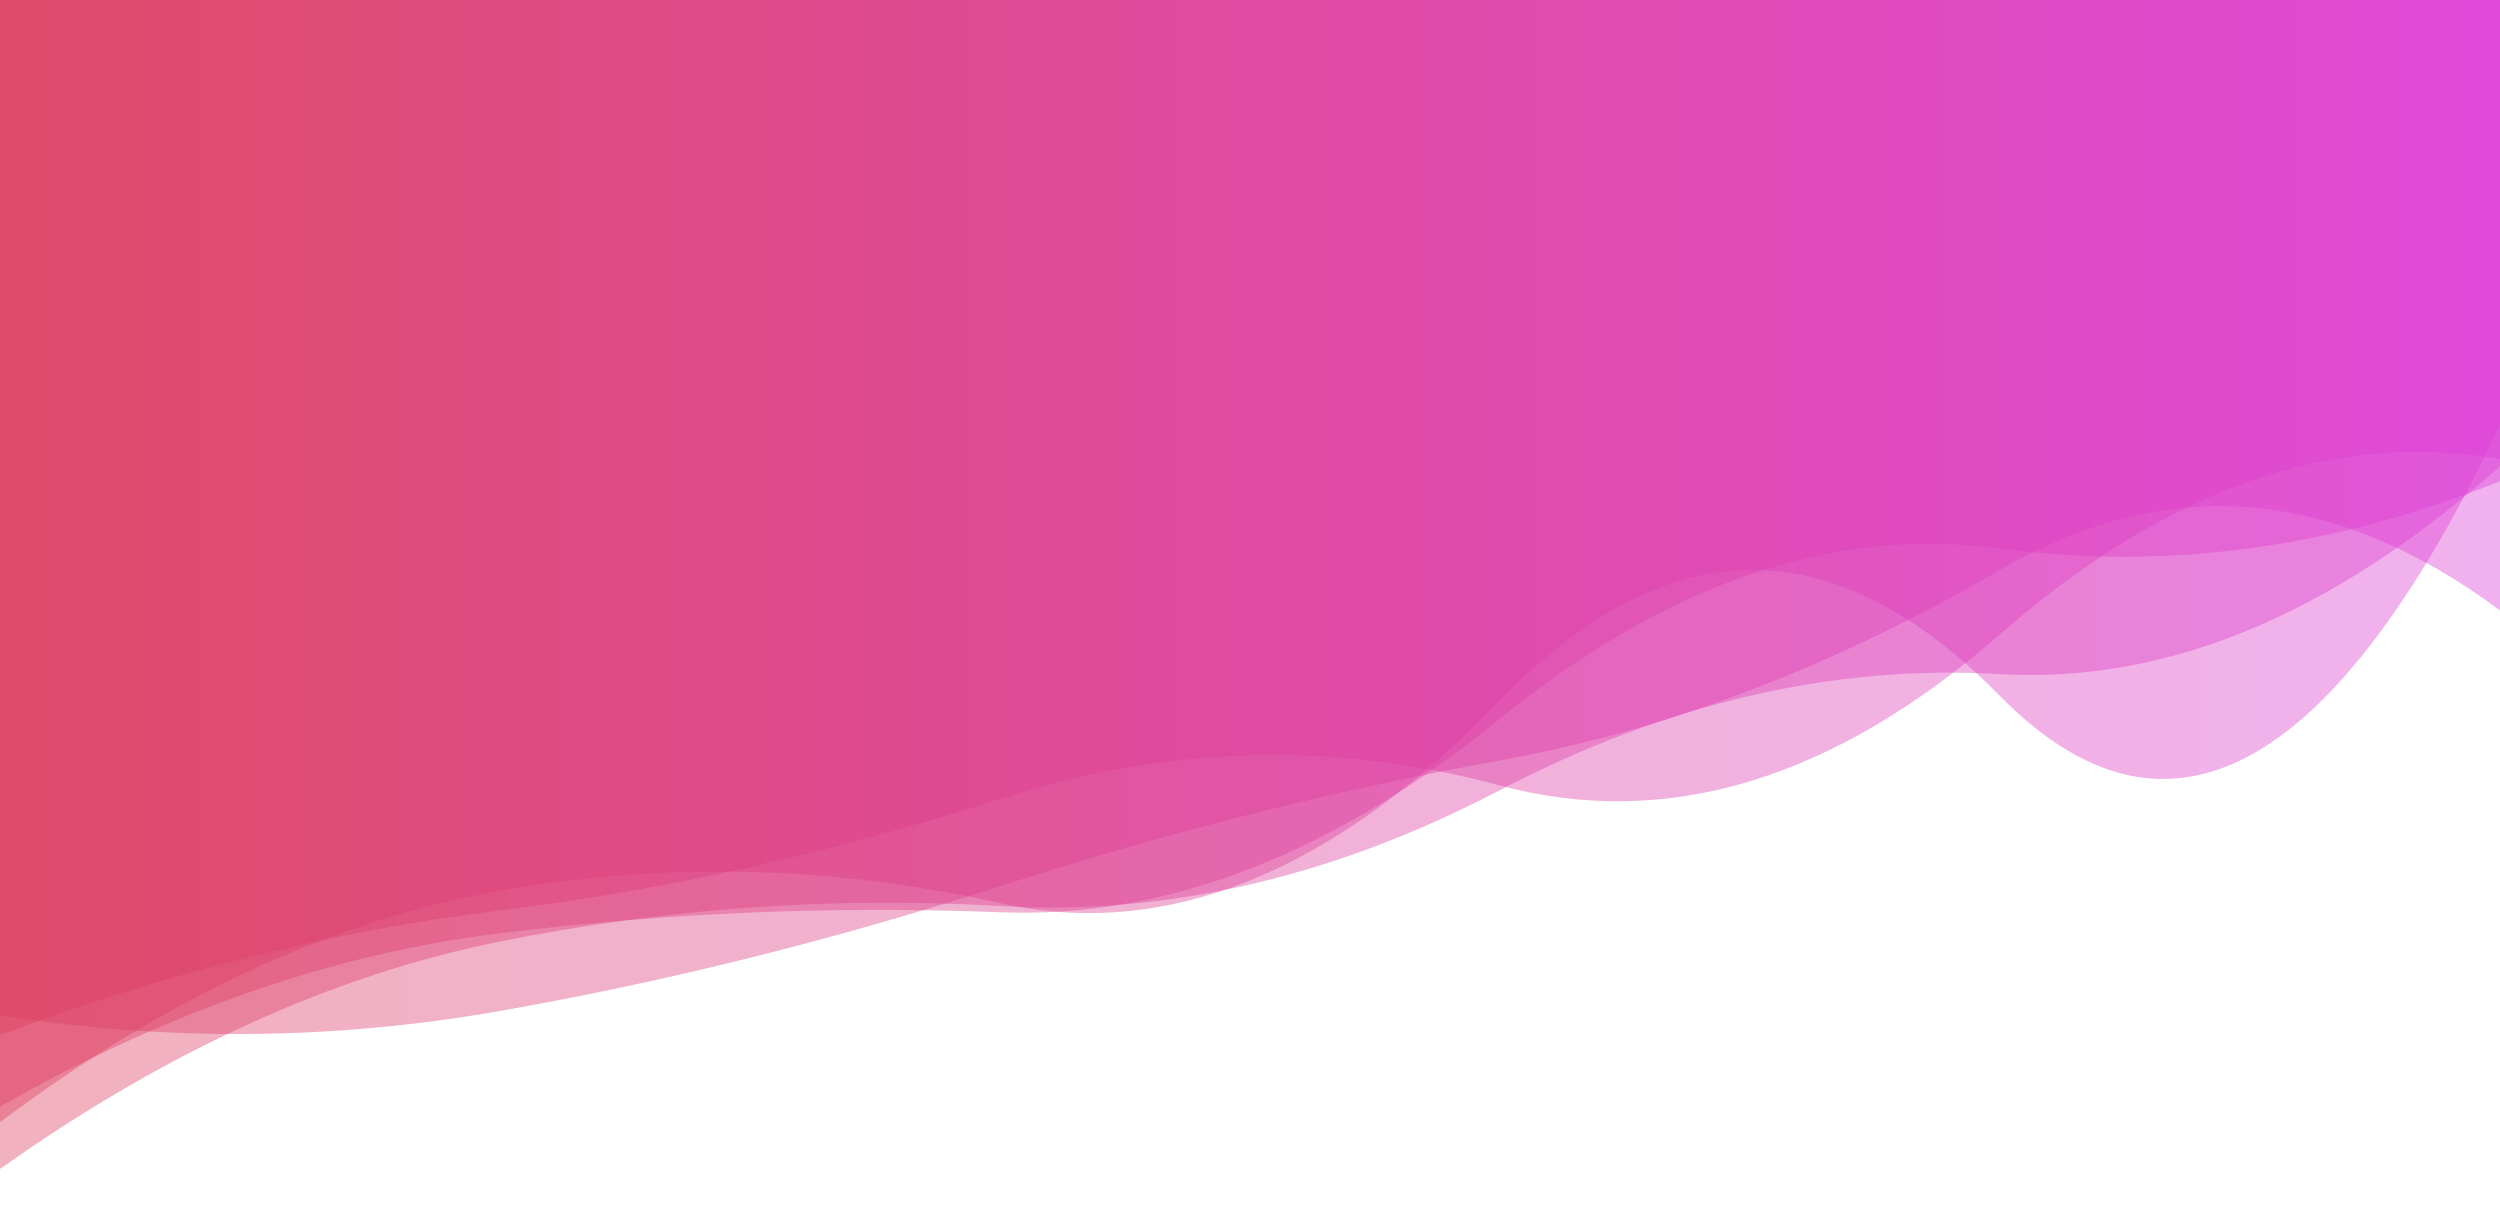<?xml version="1.0" encoding="utf-8"?><svg xmlns="http://www.w3.org/2000/svg" xmlns:xlink="http://www.w3.org/1999/xlink" width="1920" height="929" preserveAspectRatio="xMidYMid" viewBox="0 0 1920 929" style="z-index:1;margin-right:-2px;display:block;background-repeat-y:initial;background-repeat-x:initial;background-color:rgb(255, 255, 255);animation-play-state:paused" ><g transform="translate(960,464.5) scale(1,1) translate(-960,-464.5)" style="transform:matrix(1, 0, 0, 1, 0, 0);animation-play-state:paused" ><linearGradient id="lg-0.6021099745255325" x1="0" x2="1" y1="0" y2="0" style="animation-play-state:paused" ><stop stop-color="#db3b5b" offset="0" style="animation-play-state:paused" ></stop>

  
<stop stop-color="#db3bd6" offset="1" style="animation-play-state:paused" ></stop></linearGradient>
<path d="M 0 0 L 0 861.878 Q 192 717.807 384 684.163 T 768 693.566 T 1152 537.947 T 1536 534.541 T 1920 326.554 L 1920 0 Z" fill="url(#lg-0.6021099745255325)" opacity="0.4" style="opacity:0.4;animation-play-state:paused" ></path>
<path d="M 0 0 L 0 897.752 Q 192 761.651 384 723.083 T 768 695.85 T 1152 606.829 T 1536 517.718 T 1920 358.032 L 1920 0 Z" fill="url(#lg-0.6021099745255325)" opacity="0.4" style="opacity:0.4;animation-play-state:paused" ></path>
<path d="M 0 0 L 0 849.911 Q 192 740.337 384 716.721 T 768 700.622 T 1152 551.965 T 1536 421.251 T 1920 369.534 L 1920 0 Z" fill="url(#lg-0.6021099745255325)" opacity="0.4" style="opacity:0.4;animation-play-state:paused" ></path>
<path d="M 0 0 L 0 779.645 Q 192 810.166 384 776.41 T 768 680.642 T 1152 584.003 T 1536 437.733 T 1920 468.826 L 1920 0 Z" fill="url(#lg-0.6021099745255325)" opacity="0.4" style="opacity:0.4;animation-play-state:paused" ></path>
<path d="M 0 0 L 0 794.823 Q 192 722.776 384 699.192 T 768 613.642 T 1152 603.246 T 1536 487.137 T 1920 352.477 L 1920 0 Z" fill="url(#lg-0.6021099745255325)" opacity="0.4" style="opacity:0.4;animation-play-state:paused" ></path></g></svg>
